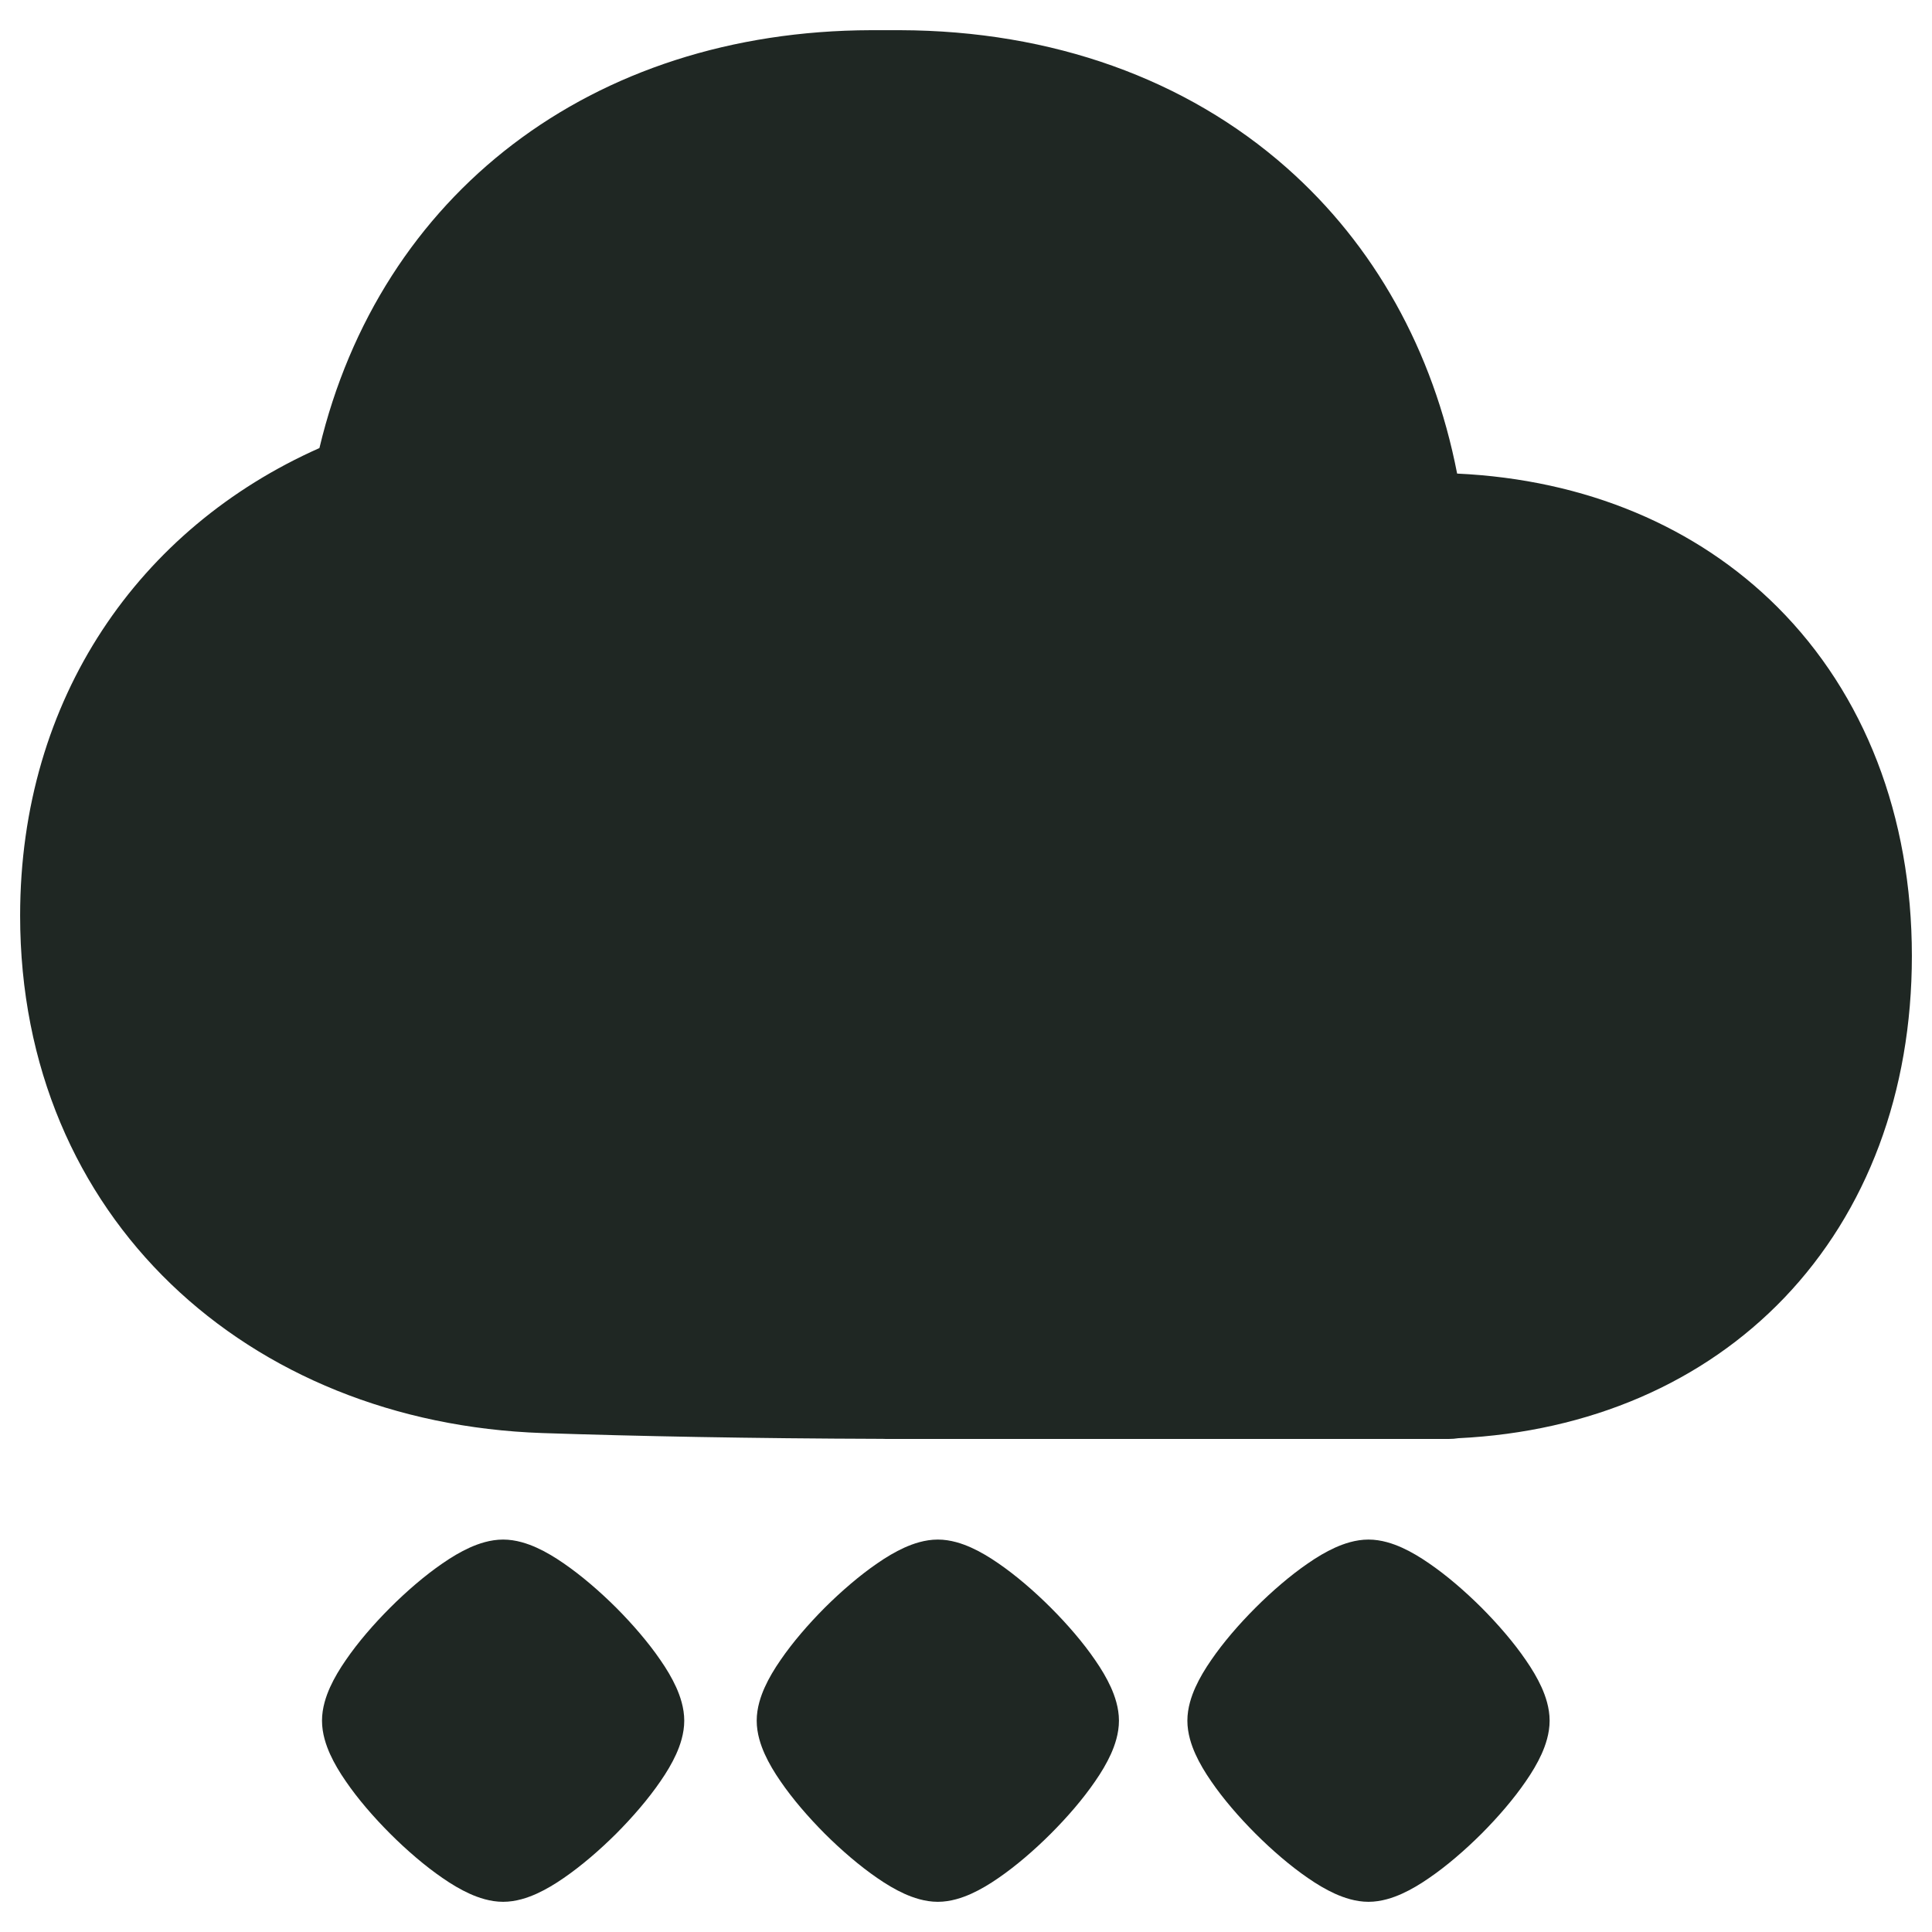 <svg width="24" height="24" viewBox="0 0 24 24" fill="none" xmlns="http://www.w3.org/2000/svg">
<g clip-path="url(#clip0_2002_1749)">
<g clip-path="url(#clip1_2002_1749)">
<path fill-rule="evenodd" clip-rule="evenodd" d="M10.965 17.874C9.31 17.869 7.912 17.841 6.739 17.802C3.082 17.677 0.25 15.131 0.25 11.375C0.25 8.671 1.731 6.559 3.968 5.566C4.719 2.415 7.343 0.384 10.821 0.375C10.88 0.375 10.94 0.375 11 0.375C11.06 0.375 11.12 0.375 11.179 0.375C13.075 0.38 14.738 0.985 15.981 2.082C17.069 3.042 17.803 4.351 18.101 5.883C19.694 5.957 21.076 6.538 22.082 7.543C23.16 8.622 23.75 10.134 23.75 11.875C23.75 13.569 23.192 15.047 22.167 16.12C21.159 17.174 19.749 17.787 18.115 17.866C18.077 17.872 18.039 17.875 18 17.875H11C10.988 17.875 10.977 17.875 10.965 17.874ZM6.25 19.125C6.089 19.125 5.942 19.177 5.835 19.225C5.72 19.277 5.605 19.346 5.497 19.421C5.28 19.57 5.052 19.766 4.847 19.971C4.641 20.177 4.445 20.404 4.296 20.622C4.221 20.73 4.152 20.845 4.1 20.96C4.052 21.067 4 21.214 4 21.375C4 21.536 4.052 21.683 4.1 21.79C4.152 21.905 4.221 22.02 4.296 22.128C4.445 22.346 4.641 22.573 4.847 22.779C5.052 22.984 5.28 23.18 5.497 23.329C5.605 23.404 5.72 23.473 5.835 23.525C5.942 23.573 6.089 23.625 6.25 23.625C6.411 23.625 6.558 23.573 6.665 23.525C6.78 23.473 6.895 23.404 7.003 23.329C7.22 23.18 7.448 22.984 7.654 22.779C7.859 22.573 8.055 22.346 8.204 22.128C8.279 22.02 8.348 21.905 8.4 21.79C8.448 21.683 8.5 21.536 8.5 21.375C8.5 21.214 8.448 21.067 8.4 20.96C8.348 20.845 8.279 20.73 8.204 20.622C8.055 20.404 7.859 20.177 7.654 19.971C7.448 19.766 7.22 19.57 7.003 19.421C6.895 19.346 6.78 19.277 6.665 19.225C6.558 19.177 6.411 19.125 6.25 19.125ZM17 19.125C16.839 19.125 16.692 19.177 16.585 19.225C16.47 19.277 16.355 19.346 16.247 19.421C16.03 19.57 15.802 19.766 15.597 19.971C15.391 20.177 15.195 20.404 15.046 20.622C14.971 20.73 14.902 20.845 14.85 20.96C14.802 21.067 14.75 21.214 14.75 21.375C14.75 21.536 14.802 21.683 14.85 21.79C14.902 21.905 14.971 22.02 15.046 22.128C15.195 22.346 15.391 22.573 15.597 22.779C15.802 22.984 16.03 23.18 16.247 23.329C16.355 23.404 16.47 23.473 16.585 23.525C16.692 23.573 16.839 23.625 17 23.625C17.161 23.625 17.308 23.573 17.415 23.525C17.53 23.473 17.645 23.404 17.753 23.329C17.971 23.18 18.198 22.984 18.404 22.779C18.609 22.573 18.805 22.346 18.954 22.128C19.029 22.02 19.098 21.905 19.15 21.79C19.198 21.683 19.25 21.536 19.25 21.375C19.25 21.214 19.198 21.067 19.15 20.96C19.098 20.845 19.029 20.73 18.954 20.622C18.805 20.404 18.609 20.177 18.404 19.971C18.198 19.766 17.971 19.57 17.753 19.421C17.645 19.346 17.53 19.277 17.415 19.225C17.308 19.177 17.161 19.125 17 19.125Z" fill="#1F2723"/>
<path d="M11.235 19.225C11.342 19.177 11.489 19.125 11.65 19.125C11.811 19.125 11.958 19.177 12.065 19.225C12.18 19.277 12.295 19.346 12.403 19.421C12.62 19.57 12.848 19.766 13.053 19.971C13.259 20.177 13.455 20.404 13.604 20.622C13.679 20.73 13.748 20.845 13.8 20.96C13.848 21.067 13.9 21.214 13.9 21.375C13.9 21.536 13.848 21.683 13.8 21.79C13.748 21.905 13.679 22.02 13.604 22.128C13.455 22.346 13.259 22.573 13.053 22.779C12.848 22.984 12.62 23.18 12.403 23.329C12.295 23.404 12.18 23.473 12.065 23.525C11.958 23.573 11.811 23.625 11.65 23.625C11.489 23.625 11.342 23.573 11.235 23.525C11.12 23.473 11.005 23.404 10.897 23.329C10.68 23.18 10.452 22.984 10.246 22.779C10.041 22.573 9.845 22.346 9.696 22.128C9.621 22.02 9.552 21.905 9.5 21.79C9.452 21.683 9.4 21.536 9.4 21.375C9.4 21.214 9.452 21.067 9.5 20.96C9.552 20.845 9.621 20.73 9.696 20.622C9.845 20.404 10.041 20.177 10.246 19.971C10.452 19.766 10.68 19.57 10.897 19.421C11.005 19.346 11.12 19.277 11.235 19.225Z" fill="#1F2723"/>
</g>
</g>
<defs>
<clipPath id="clip0_2002_1749">
<rect width="24" height="24" fill="white"/>
</clipPath>
<clipPath id="clip1_2002_1749">
<rect width="24" height="24" fill="white"/>
</clipPath>
</defs>
</svg>
